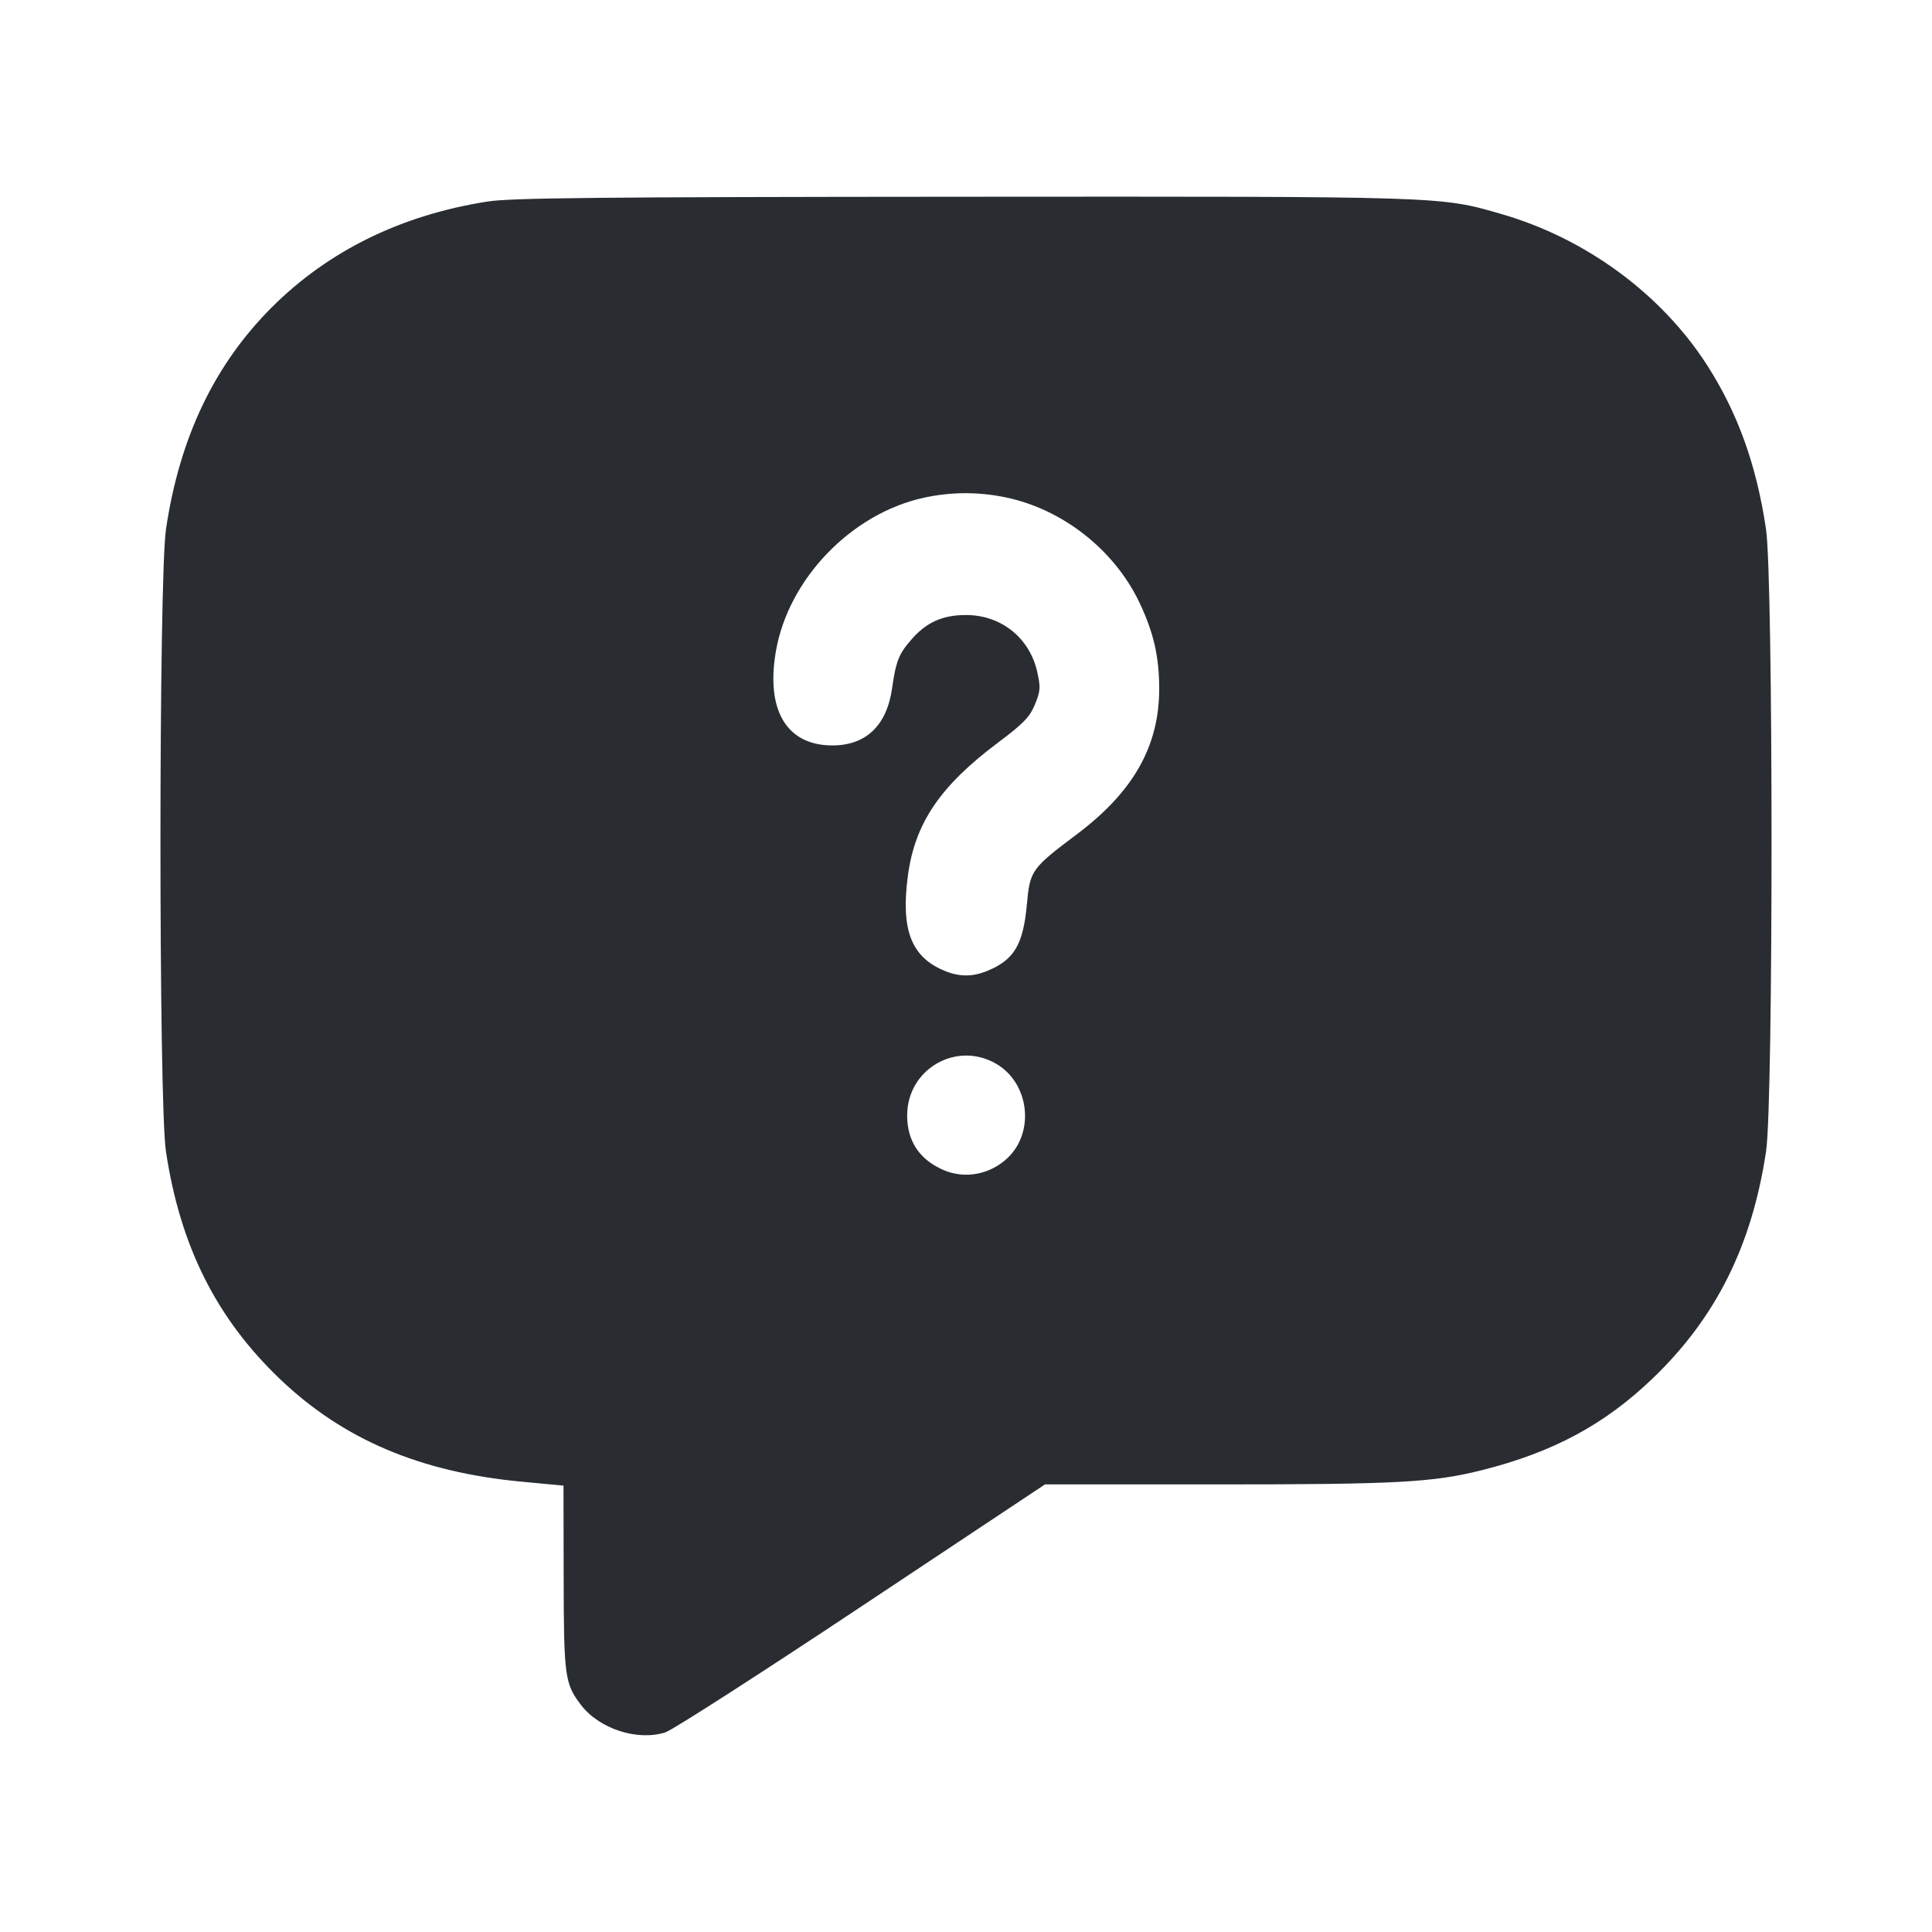 <svg width="24" height="24" viewBox="0 0 24 24" fill="none" xmlns="http://www.w3.org/2000/svg"><path d="M6.060 2.503 C 4.990 2.669,4.080 3.114,3.375 3.819 C 2.662 4.533,2.231 5.436,2.062 6.573 C 1.971 7.183,1.970 13.698,2.061 14.300 C 2.237 15.477,2.686 16.374,3.477 17.130 C 4.262 17.881,5.221 18.288,6.480 18.406 L 7.000 18.455 7.002 19.597 C 7.004 20.826,7.016 20.916,7.217 21.179 C 7.443 21.476,7.916 21.630,8.264 21.521 C 8.350 21.494,9.446 20.790,10.700 19.956 L 12.981 18.440 15.109 18.440 C 17.355 18.440,17.806 18.416,18.420 18.260 C 19.292 18.040,19.930 17.697,20.523 17.130 C 21.314 16.374,21.763 15.477,21.939 14.300 C 22.030 13.698,22.029 7.183,21.938 6.573 C 21.819 5.771,21.584 5.121,21.199 4.525 C 20.631 3.647,19.696 2.961,18.655 2.660 C 17.888 2.437,17.961 2.440,11.955 2.444 C 7.445 2.447,6.353 2.458,6.060 2.503 M12.500 6.180 C 13.202 6.328,13.840 6.829,14.152 7.480 C 14.330 7.853,14.400 8.155,14.400 8.559 C 14.400 9.266,14.080 9.833,13.387 10.356 C 12.810 10.790,12.795 10.811,12.756 11.237 C 12.710 11.733,12.600 11.921,12.271 12.058 C 12.083 12.137,11.917 12.137,11.729 12.058 C 11.319 11.887,11.189 11.549,11.278 10.880 C 11.364 10.228,11.678 9.764,12.398 9.225 C 12.714 8.988,12.791 8.908,12.856 8.752 C 12.925 8.585,12.928 8.539,12.885 8.347 C 12.790 7.923,12.436 7.640,12.000 7.640 C 11.710 7.640,11.510 7.729,11.324 7.942 C 11.166 8.121,11.129 8.215,11.082 8.549 C 11.016 9.013,10.758 9.260,10.340 9.260 C 9.774 9.260,9.512 8.825,9.638 8.093 C 9.792 7.191,10.578 6.377,11.480 6.182 C 11.822 6.109,12.156 6.108,12.500 6.180 M12.377 13.216 C 12.787 13.456,12.858 14.066,12.513 14.388 C 12.298 14.589,11.992 14.648,11.729 14.538 C 11.426 14.411,11.269 14.178,11.269 13.857 C 11.269 13.280,11.882 12.926,12.377 13.216 " fill="#292D32" stroke="none" fill-rule="evenodd"></path></svg>